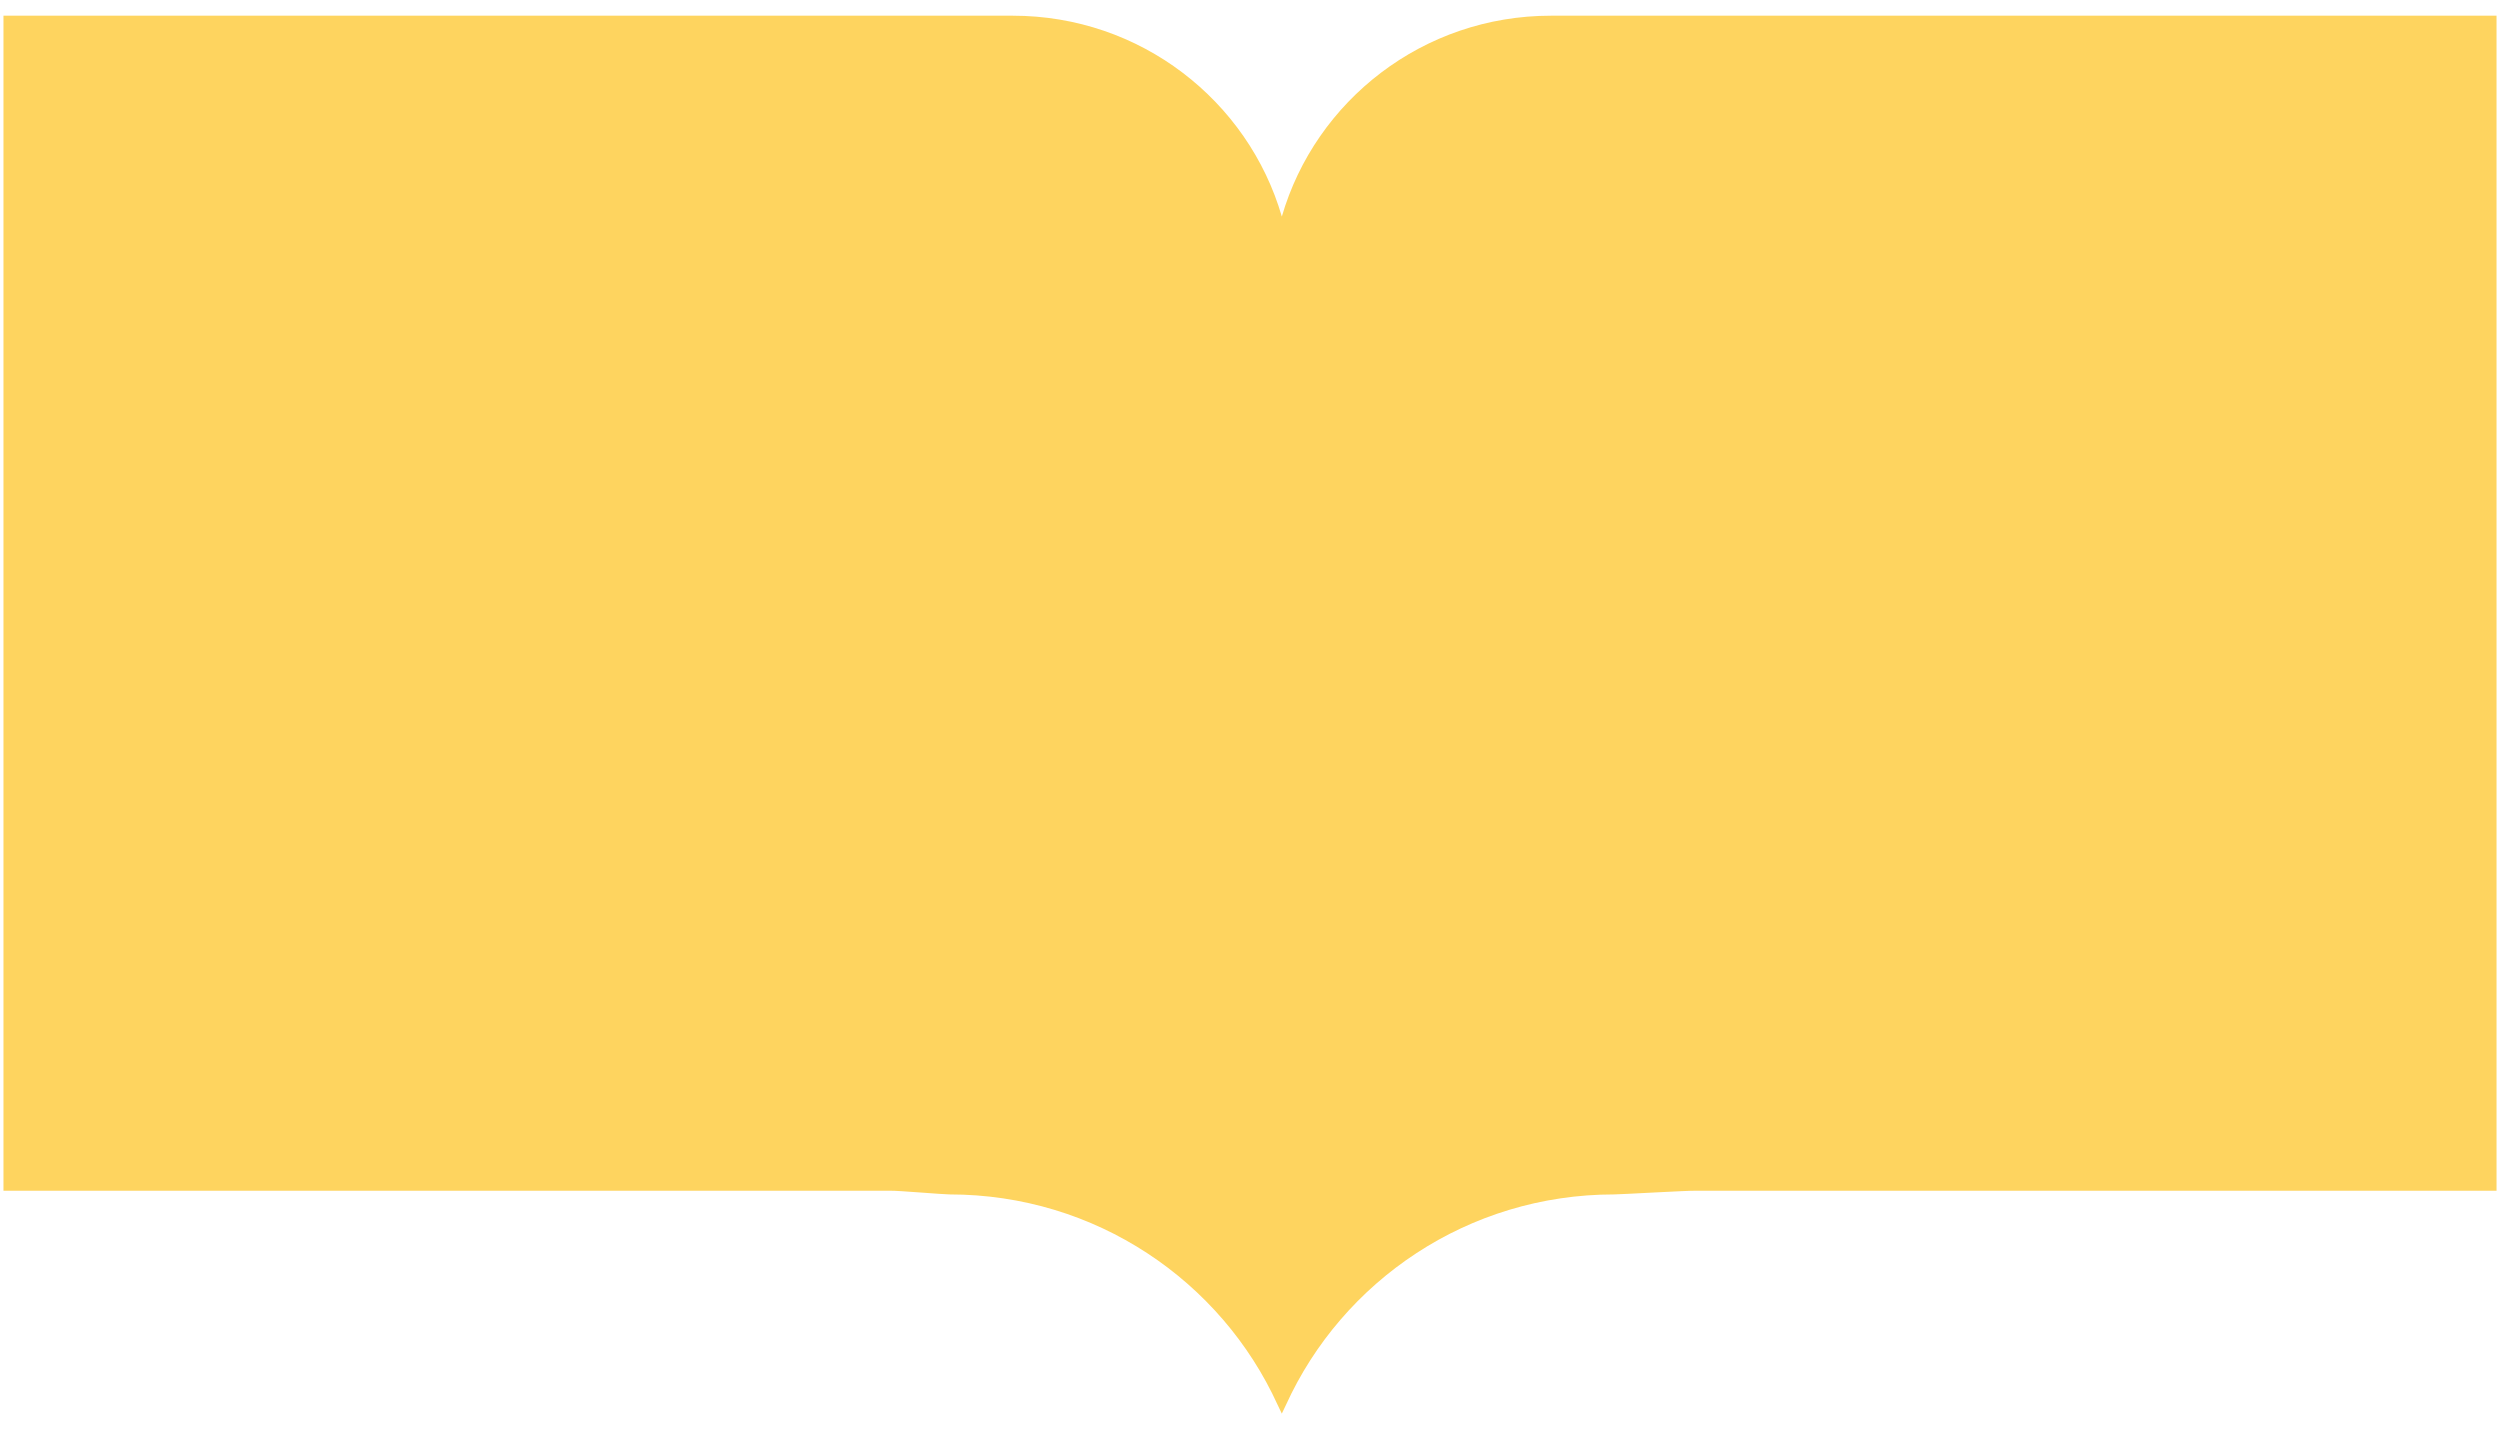 <?xml version="1.0" encoding="UTF-8"?>
<svg id="Layer_1" data-name="Layer 1" xmlns="http://www.w3.org/2000/svg" viewBox="0 0 1080 617.46">
  <defs>
    <style>
      .cls-1 {
        fill: #fed45f;
      }
    </style>
  </defs>
  <path class="cls-1" d="M670.02,6.78c-55.22,0-101.71,36.68-116.27,86.78-14.56-50.1-61.06-86.78-116.27-86.78H1.5v507.62h383.02c2.8-.15,22.83,1.59,25.66,1.59,63.13,0,117.37,37.35,141.76,90.92l1.8,3.77,1.8-3.77c24.39-53.57,78.63-90.92,141.76-90.92,2.83,0,32.49-1.74,35.29-1.59h345.91V6.78h-408.48Z"/>
</svg>